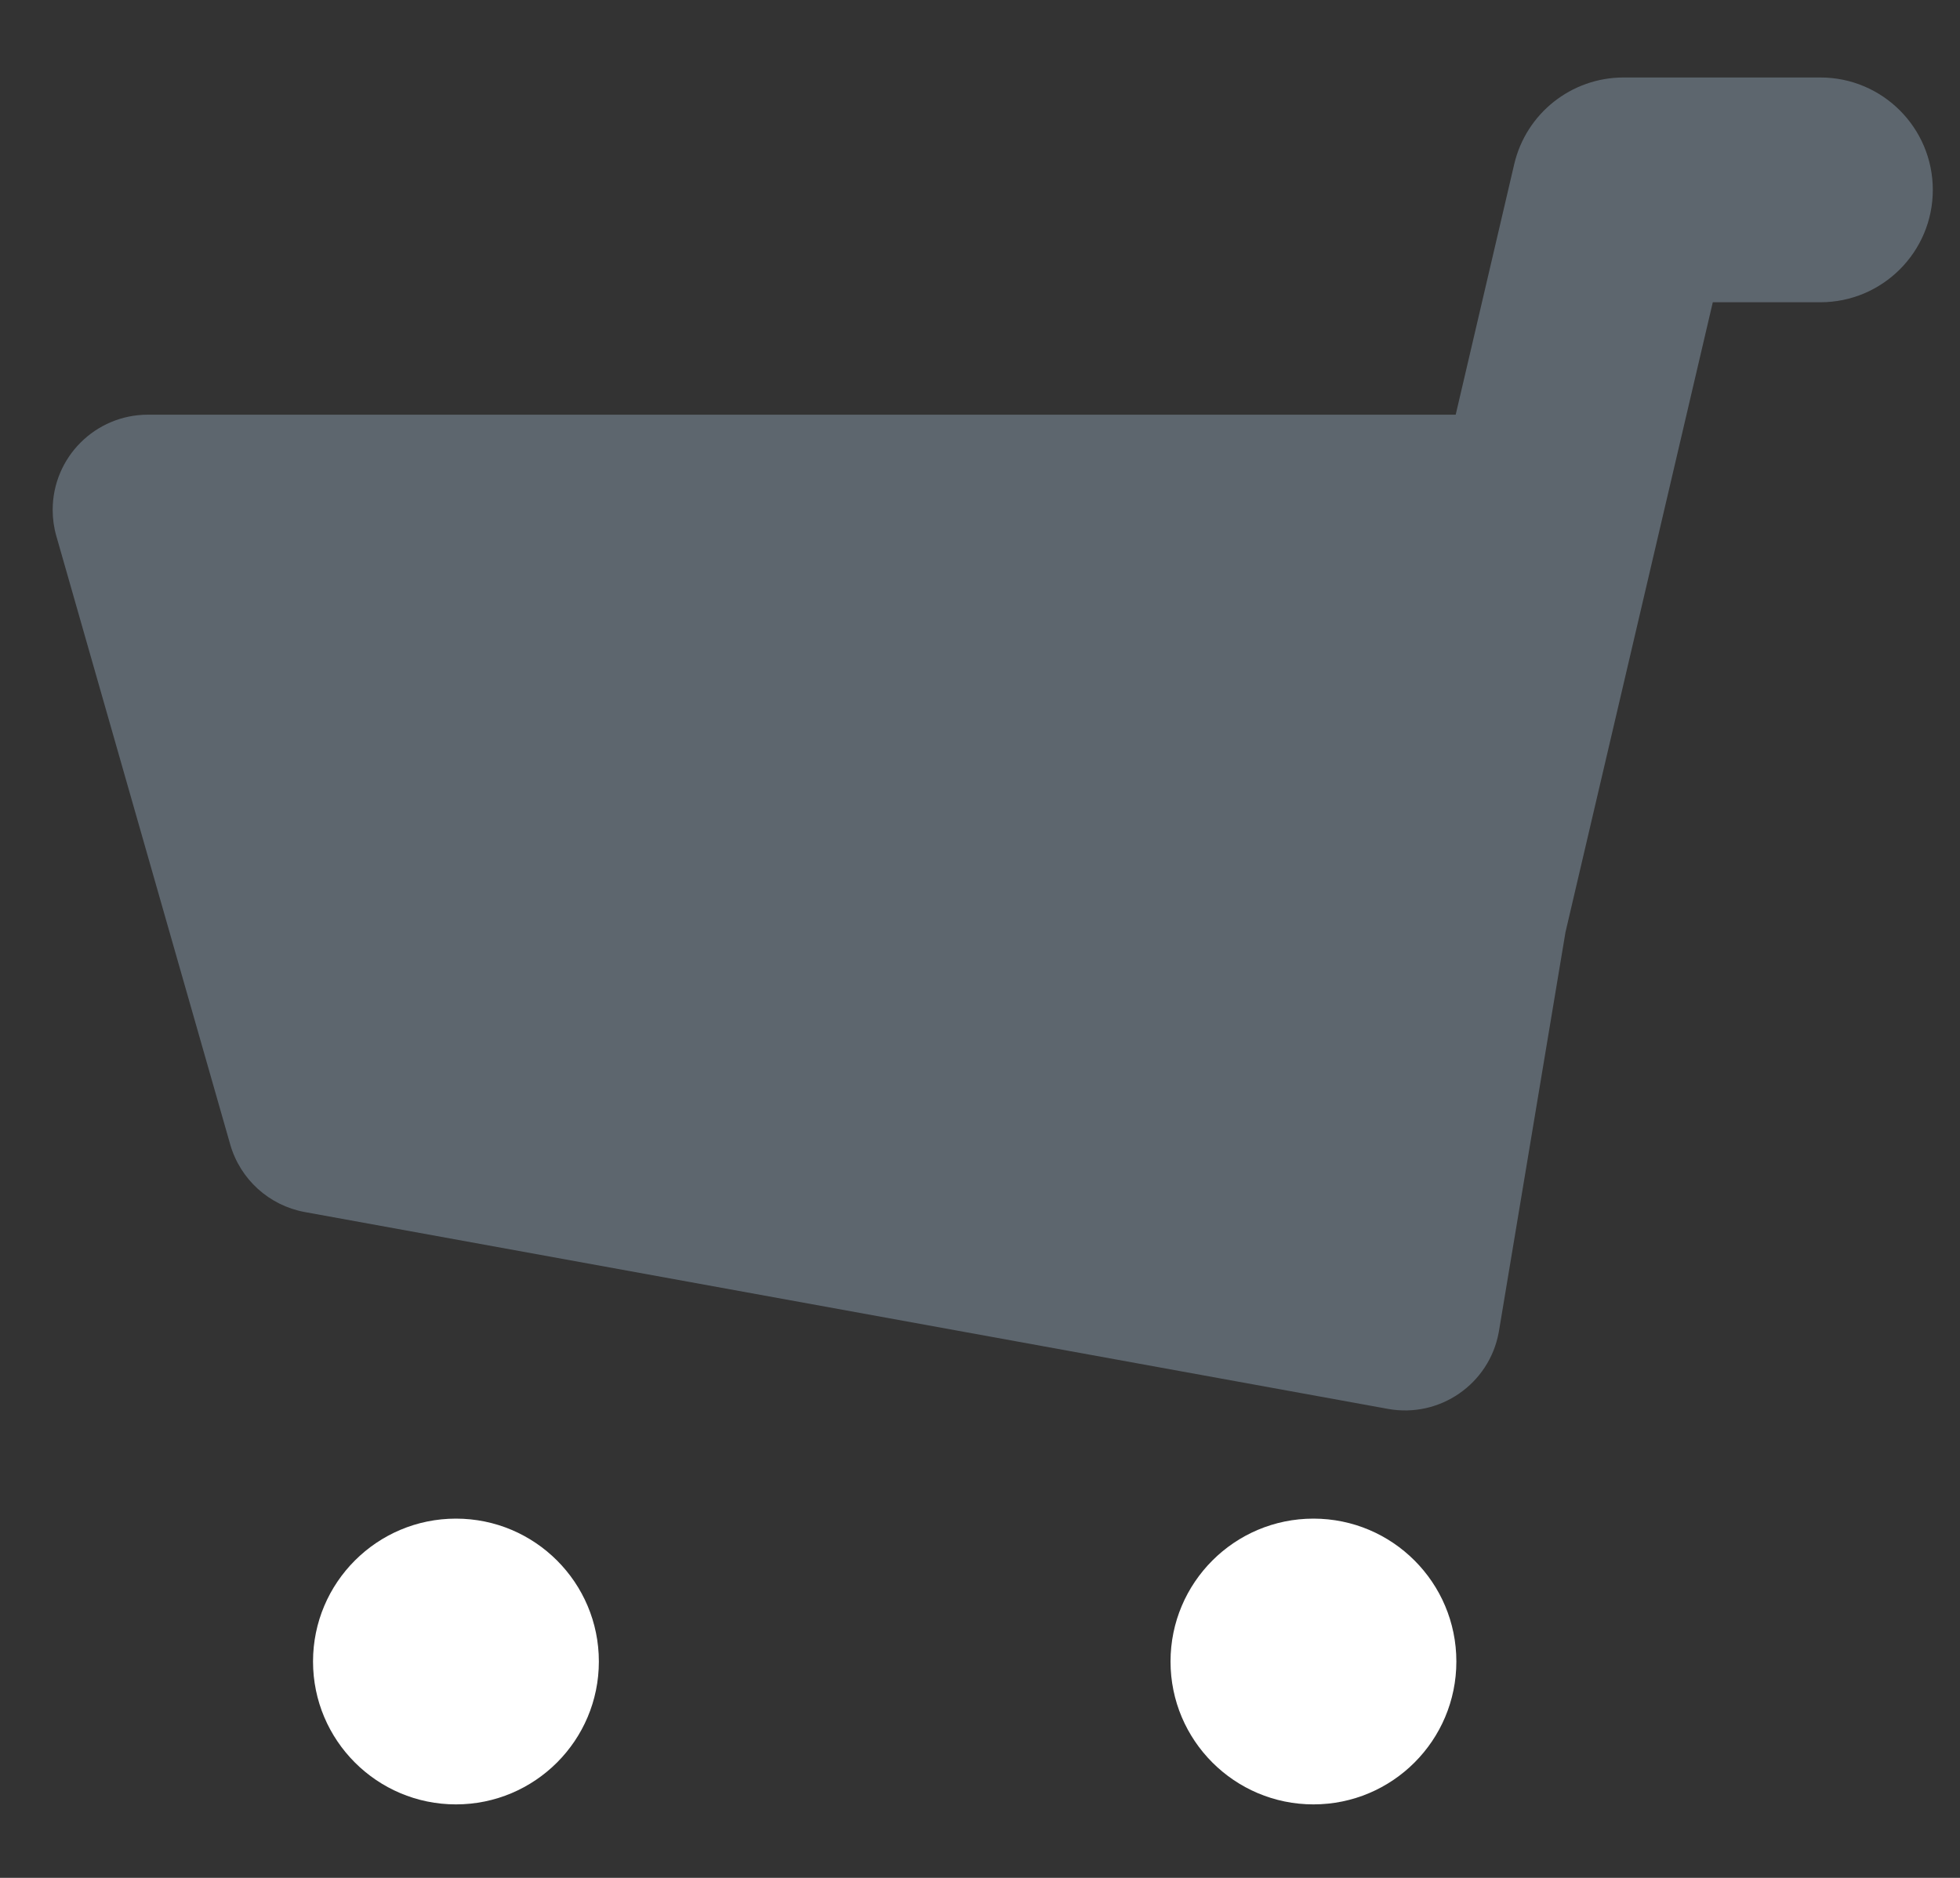 <svg xmlns="http://www.w3.org/2000/svg" width="24" height="23" viewBox="0 0 24 23">
  <rect x="0" y="0" width="24" height="23" fill="#333333" stroke="none"/>
  <g fill="none" fill-rule="evenodd" transform="translate(-2 -2.4)">
    <polygon points="0 0 28 0 28 28 0 28"/>
    <path fill="#bedcf8" d="M21.169,13.818 L20.355,18.7 C20.354,18.706 20.353,18.711 20.352,18.717 C20.237,19.351 19.629,19.771 18.996,19.656 L5.732,17.245 C5.295,17.165 4.941,16.844 4.819,16.417 L2.69,8.966 C2.66,8.862 2.645,8.754 2.645,8.646 C2.645,8.001 3.167,7.479 3.812,7.479 L19.825,7.479 L20.541,4.413 C20.686,3.79 21.241,3.349 21.881,3.349 L24.29,3.349 C25.05,3.349 25.667,3.965 25.667,4.726 C25.667,5.486 25.05,6.102 24.29,6.102 L22.973,6.102 L21.169,13.818 Z" opacity=".305"/>
    <path fill="#FFFFFF" d="M7.583,24.5 C6.617,24.5 5.833,23.716 5.833,22.75 C5.833,21.784 6.617,21 7.583,21 C8.55,21 9.333,21.784 9.333,22.75 C9.333,23.716 8.55,24.5 7.583,24.5 Z M18.083,24.5 C17.117,24.5 16.333,23.716 16.333,22.75 C16.333,21.784 17.117,21 18.083,21 C19.05,21 19.833,21.784 19.833,22.75 C19.833,23.716 19.05,24.5 18.083,24.5 Z"/>
  </g>
</svg>

